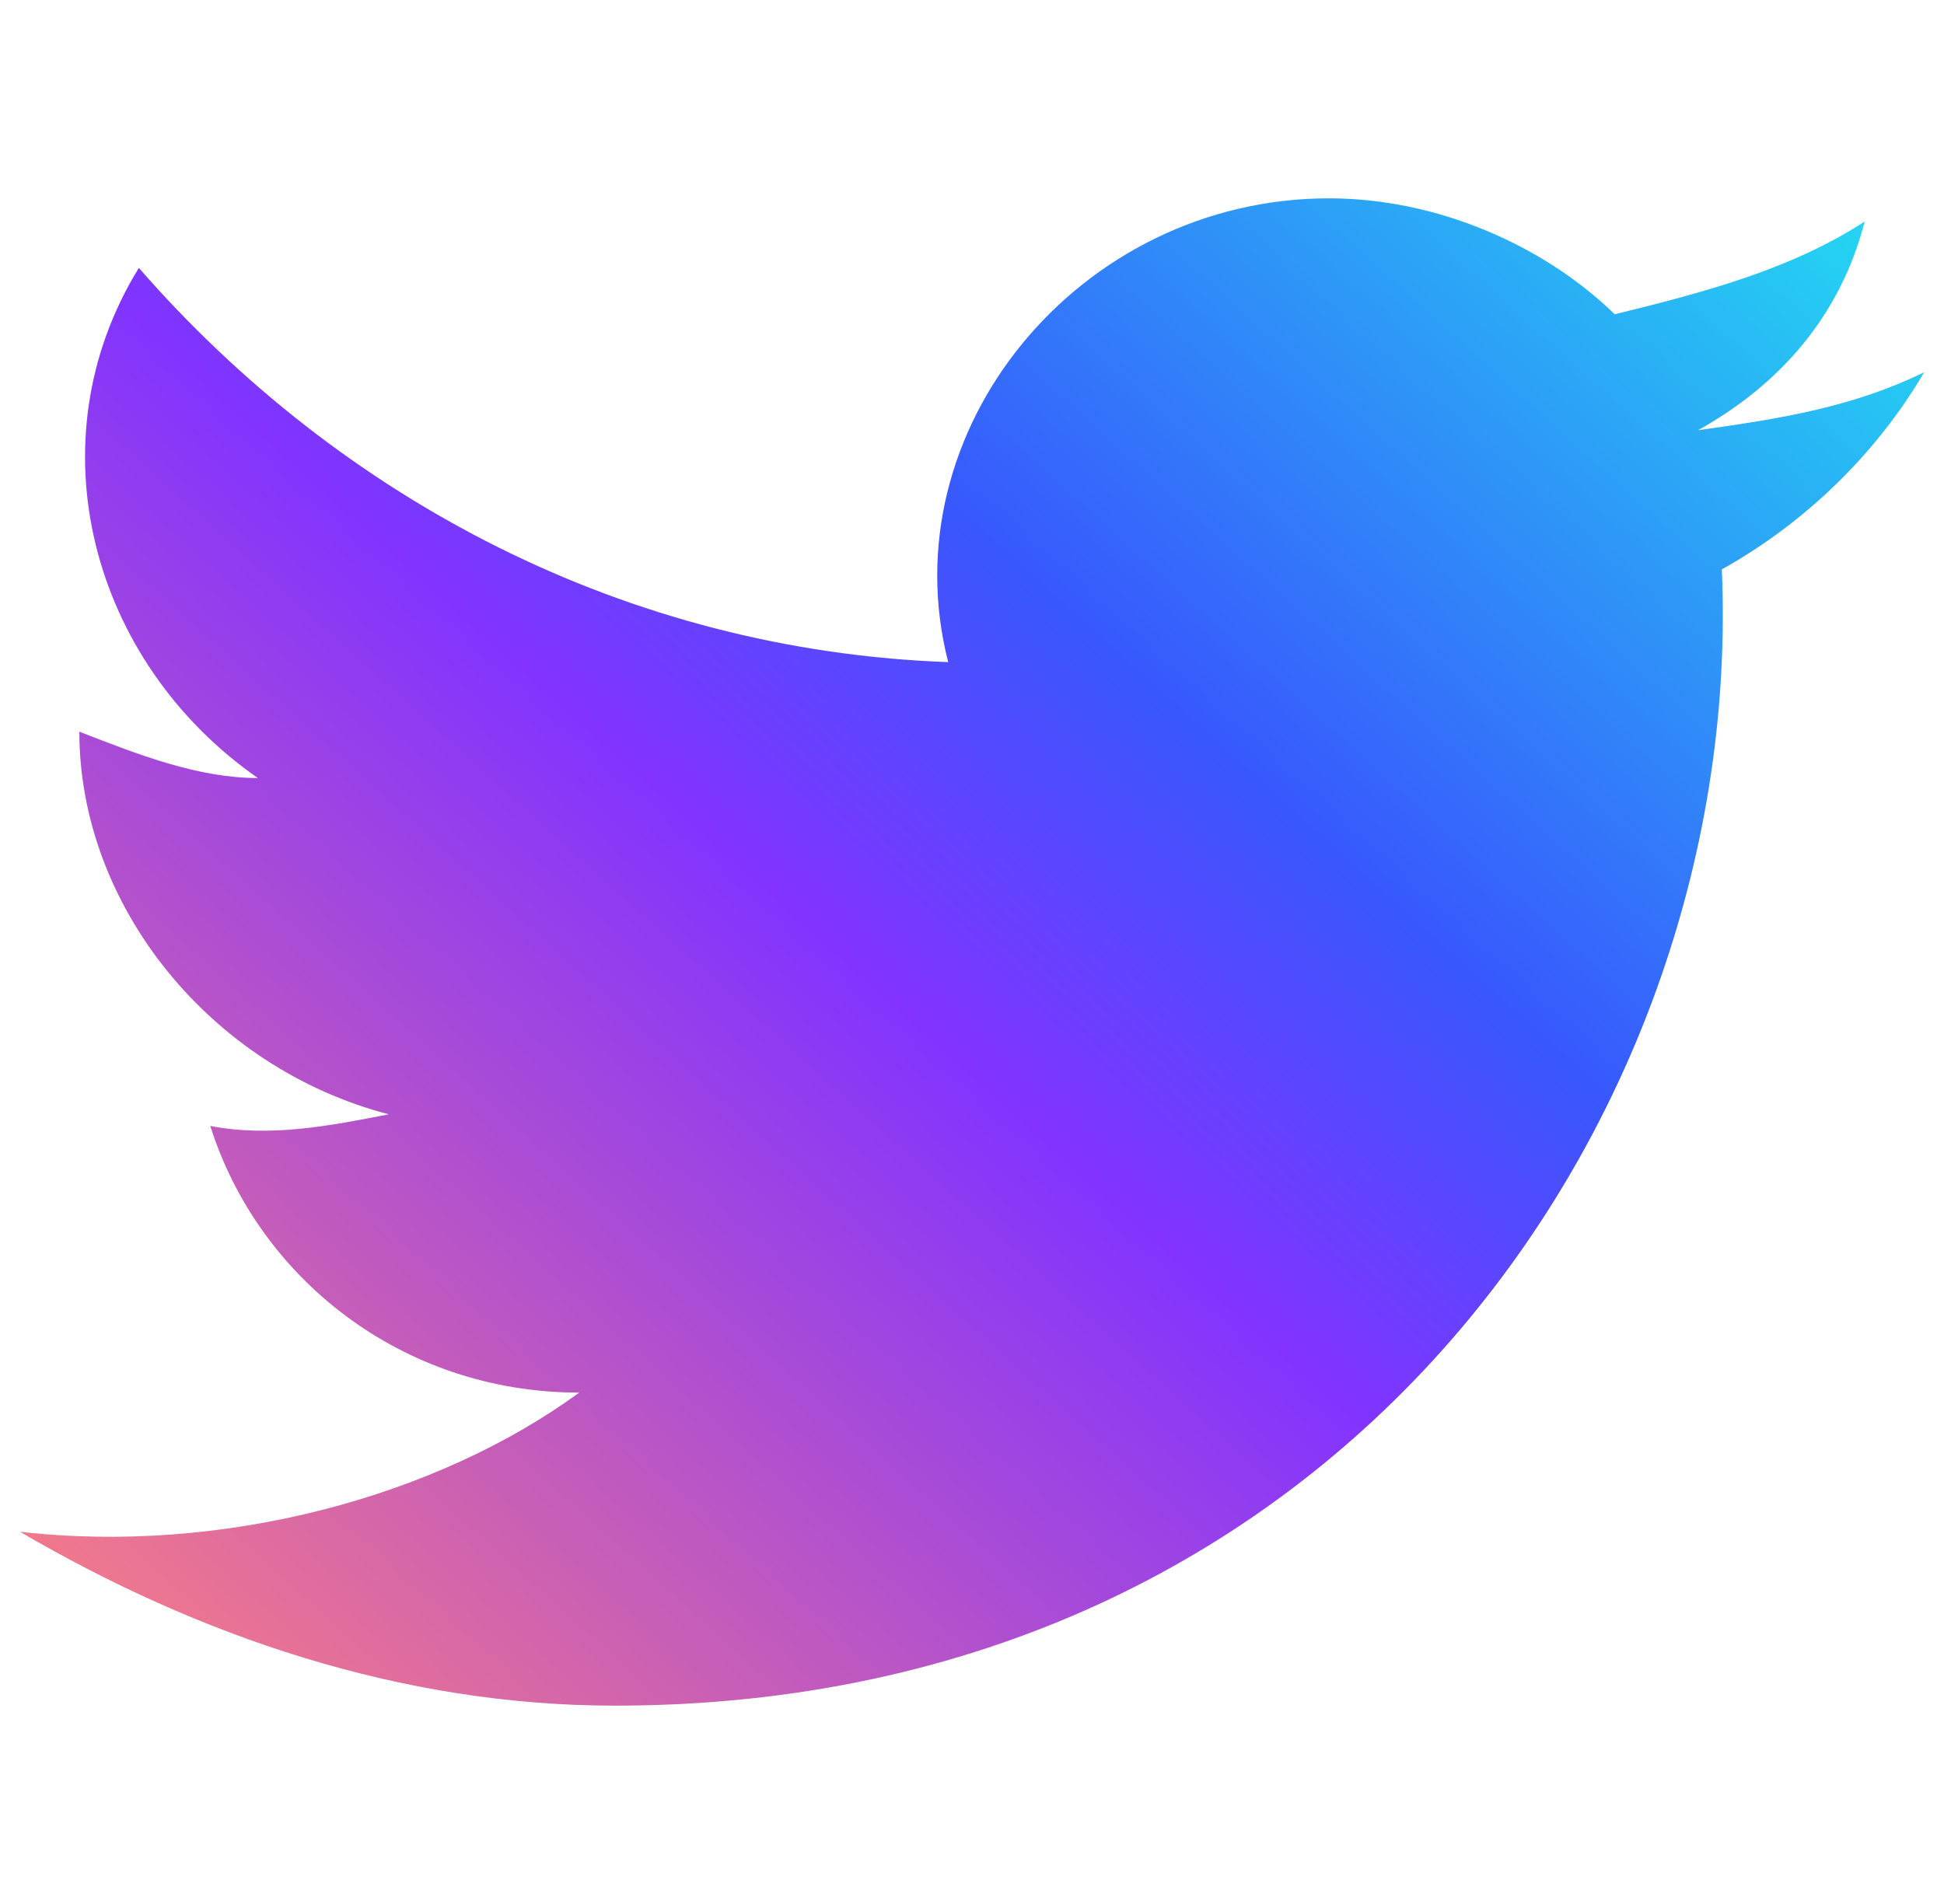 <svg width="49" height="48" viewBox="0 0 49 48" fill="none" xmlns="http://www.w3.org/2000/svg">
<g id="Frame 25" clip-path="url(#clip0_940_13828)">
<path id="twitter" d="M48.5 9.385C46.7 10.261 44.9 10.554 42.8 10.846C44.9 9.677 46.4 7.923 47 5.585C45.2 6.754 43.1 7.338 40.7 7.923C38.9 6.169 36.2 5 33.5 5C27.2 5 22.4 10.846 23.9 16.692C15.8 16.4 8.6 12.6 3.5 6.754C0.8 11.139 2.3 16.692 6.5 19.615C5 19.615 3.5 19.031 2 18.446C2 22.831 5.3 26.923 9.8 28.092C8.3 28.385 6.8 28.677 5.3 28.385C6.5 32.185 10.1 35.108 14.6 35.108C11 37.739 5.6 39.2 0.5 38.615C5 41.246 10.1 43 15.5 43C33.8 43 44 28.092 43.4 14.354C45.5 13.185 47.3 11.431 48.5 9.385Z" fill="url(#paint0_linear_940_13828)"/>
</g>
<defs>
<linearGradient id="paint0_linear_940_13828" x1="0.5" y1="43" x2="40.938" y2="-1.823" gradientUnits="userSpaceOnUse">
<stop stop-color="#FF817D"/>
<stop offset="0.464" stop-color="#8233FF"/>
<stop offset="0.63" stop-color="#3857FD"/>
<stop offset="1" stop-color="#22DEF1"/>
</linearGradient>
<clipPath id="clip0_940_13828">
<rect width="48" height="48" fill="white" transform="translate(0.5)"/>
</clipPath>
</defs>
</svg>
